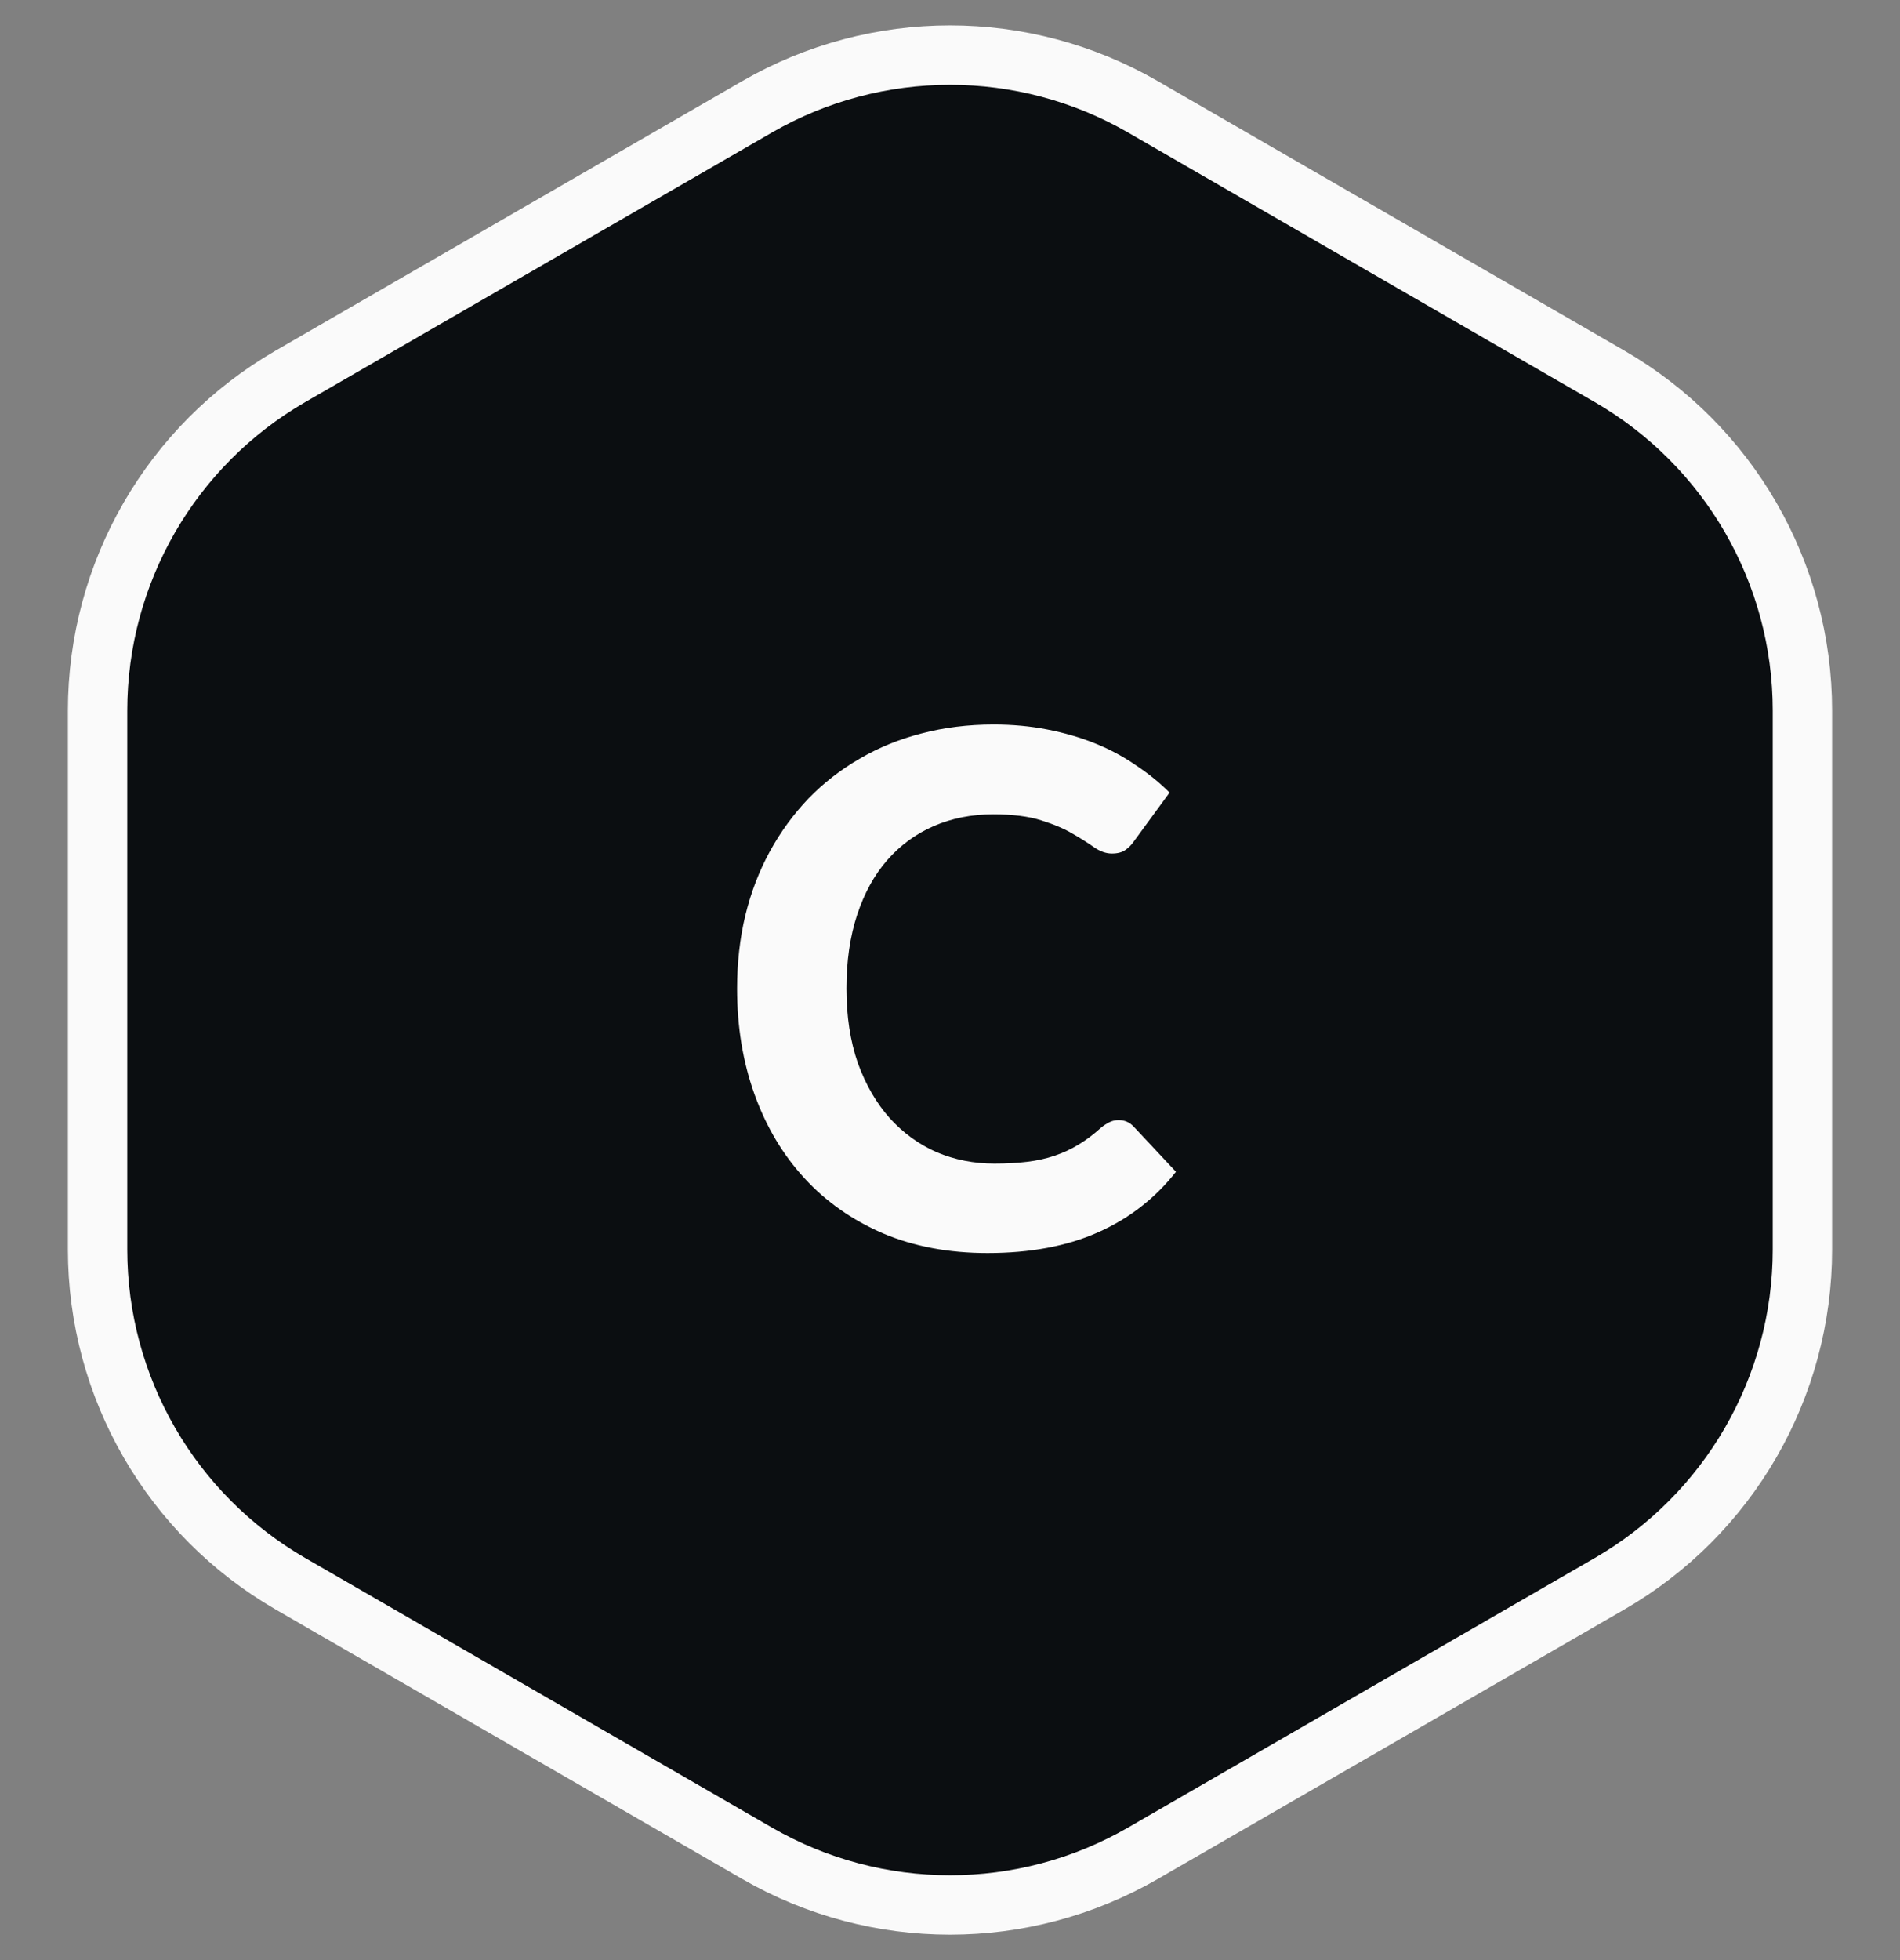 <svg width="64" height="66" viewBox="0 0 64 66" fill="none" xmlns="http://www.w3.org/2000/svg">
<rect x="0" y="0" width="64" height="66" fill="#808080" stroke="none"/>
<path d="M54.213 12.67L38.5 3.598C34.478 1.276 29.522 1.276 25.5 3.598L9.787 12.67C5.765 14.992 3.287 19.284 3.287 23.928V42.072C3.287 46.716 5.765 51.008 9.787 53.33L25.5 62.402C29.522 64.724 34.478 64.724 38.5 62.402L54.213 53.33C58.235 51.008 60.713 46.716 60.713 42.072V23.928C60.713 19.284 58.235 14.992 54.213 12.67Z" fill="#0B0E11" stroke="#FAFAFA" stroke-width="2"/>
<path d="M37.68 37.716C37.88 37.716 38.048 37.788 38.184 37.932L39.612 39.456C38.908 40.352 38.032 41.032 36.984 41.496C35.944 41.96 34.704 42.192 33.264 42.192C31.96 42.192 30.788 41.972 29.748 41.532C28.708 41.084 27.824 40.464 27.096 39.672C26.368 38.88 25.808 37.94 25.416 36.852C25.024 35.764 24.828 34.576 24.828 33.288C24.828 32.424 24.92 31.604 25.104 30.828C25.296 30.044 25.572 29.324 25.932 28.668C26.292 28.012 26.724 27.42 27.228 26.892C27.74 26.364 28.316 25.916 28.956 25.548C29.596 25.172 30.292 24.888 31.044 24.696C31.804 24.496 32.612 24.396 33.468 24.396C34.108 24.396 34.712 24.452 35.28 24.564C35.856 24.676 36.392 24.832 36.888 25.032C37.384 25.232 37.84 25.476 38.256 25.764C38.68 26.044 39.06 26.352 39.396 26.688L38.184 28.344C38.112 28.448 38.02 28.54 37.908 28.62C37.796 28.7 37.644 28.74 37.452 28.74C37.26 28.74 37.064 28.672 36.864 28.536C36.672 28.4 36.432 28.248 36.144 28.08C35.864 27.912 35.508 27.76 35.076 27.624C34.652 27.488 34.112 27.42 33.456 27.42C32.728 27.42 32.06 27.552 31.452 27.816C30.844 28.08 30.32 28.464 29.88 28.968C29.448 29.464 29.112 30.076 28.872 30.804C28.632 31.532 28.512 32.36 28.512 33.288C28.512 34.224 28.64 35.06 28.896 35.796C29.16 36.524 29.516 37.14 29.964 37.644C30.42 38.148 30.948 38.532 31.548 38.796C32.156 39.052 32.804 39.18 33.492 39.18C33.9 39.18 34.268 39.16 34.596 39.12C34.932 39.08 35.24 39.012 35.52 38.916C35.808 38.82 36.076 38.696 36.324 38.544C36.58 38.392 36.836 38.2 37.092 37.968C37.18 37.896 37.272 37.836 37.368 37.788C37.464 37.74 37.568 37.716 37.68 37.716Z" fill="#FAFAFA"/>
</svg>
